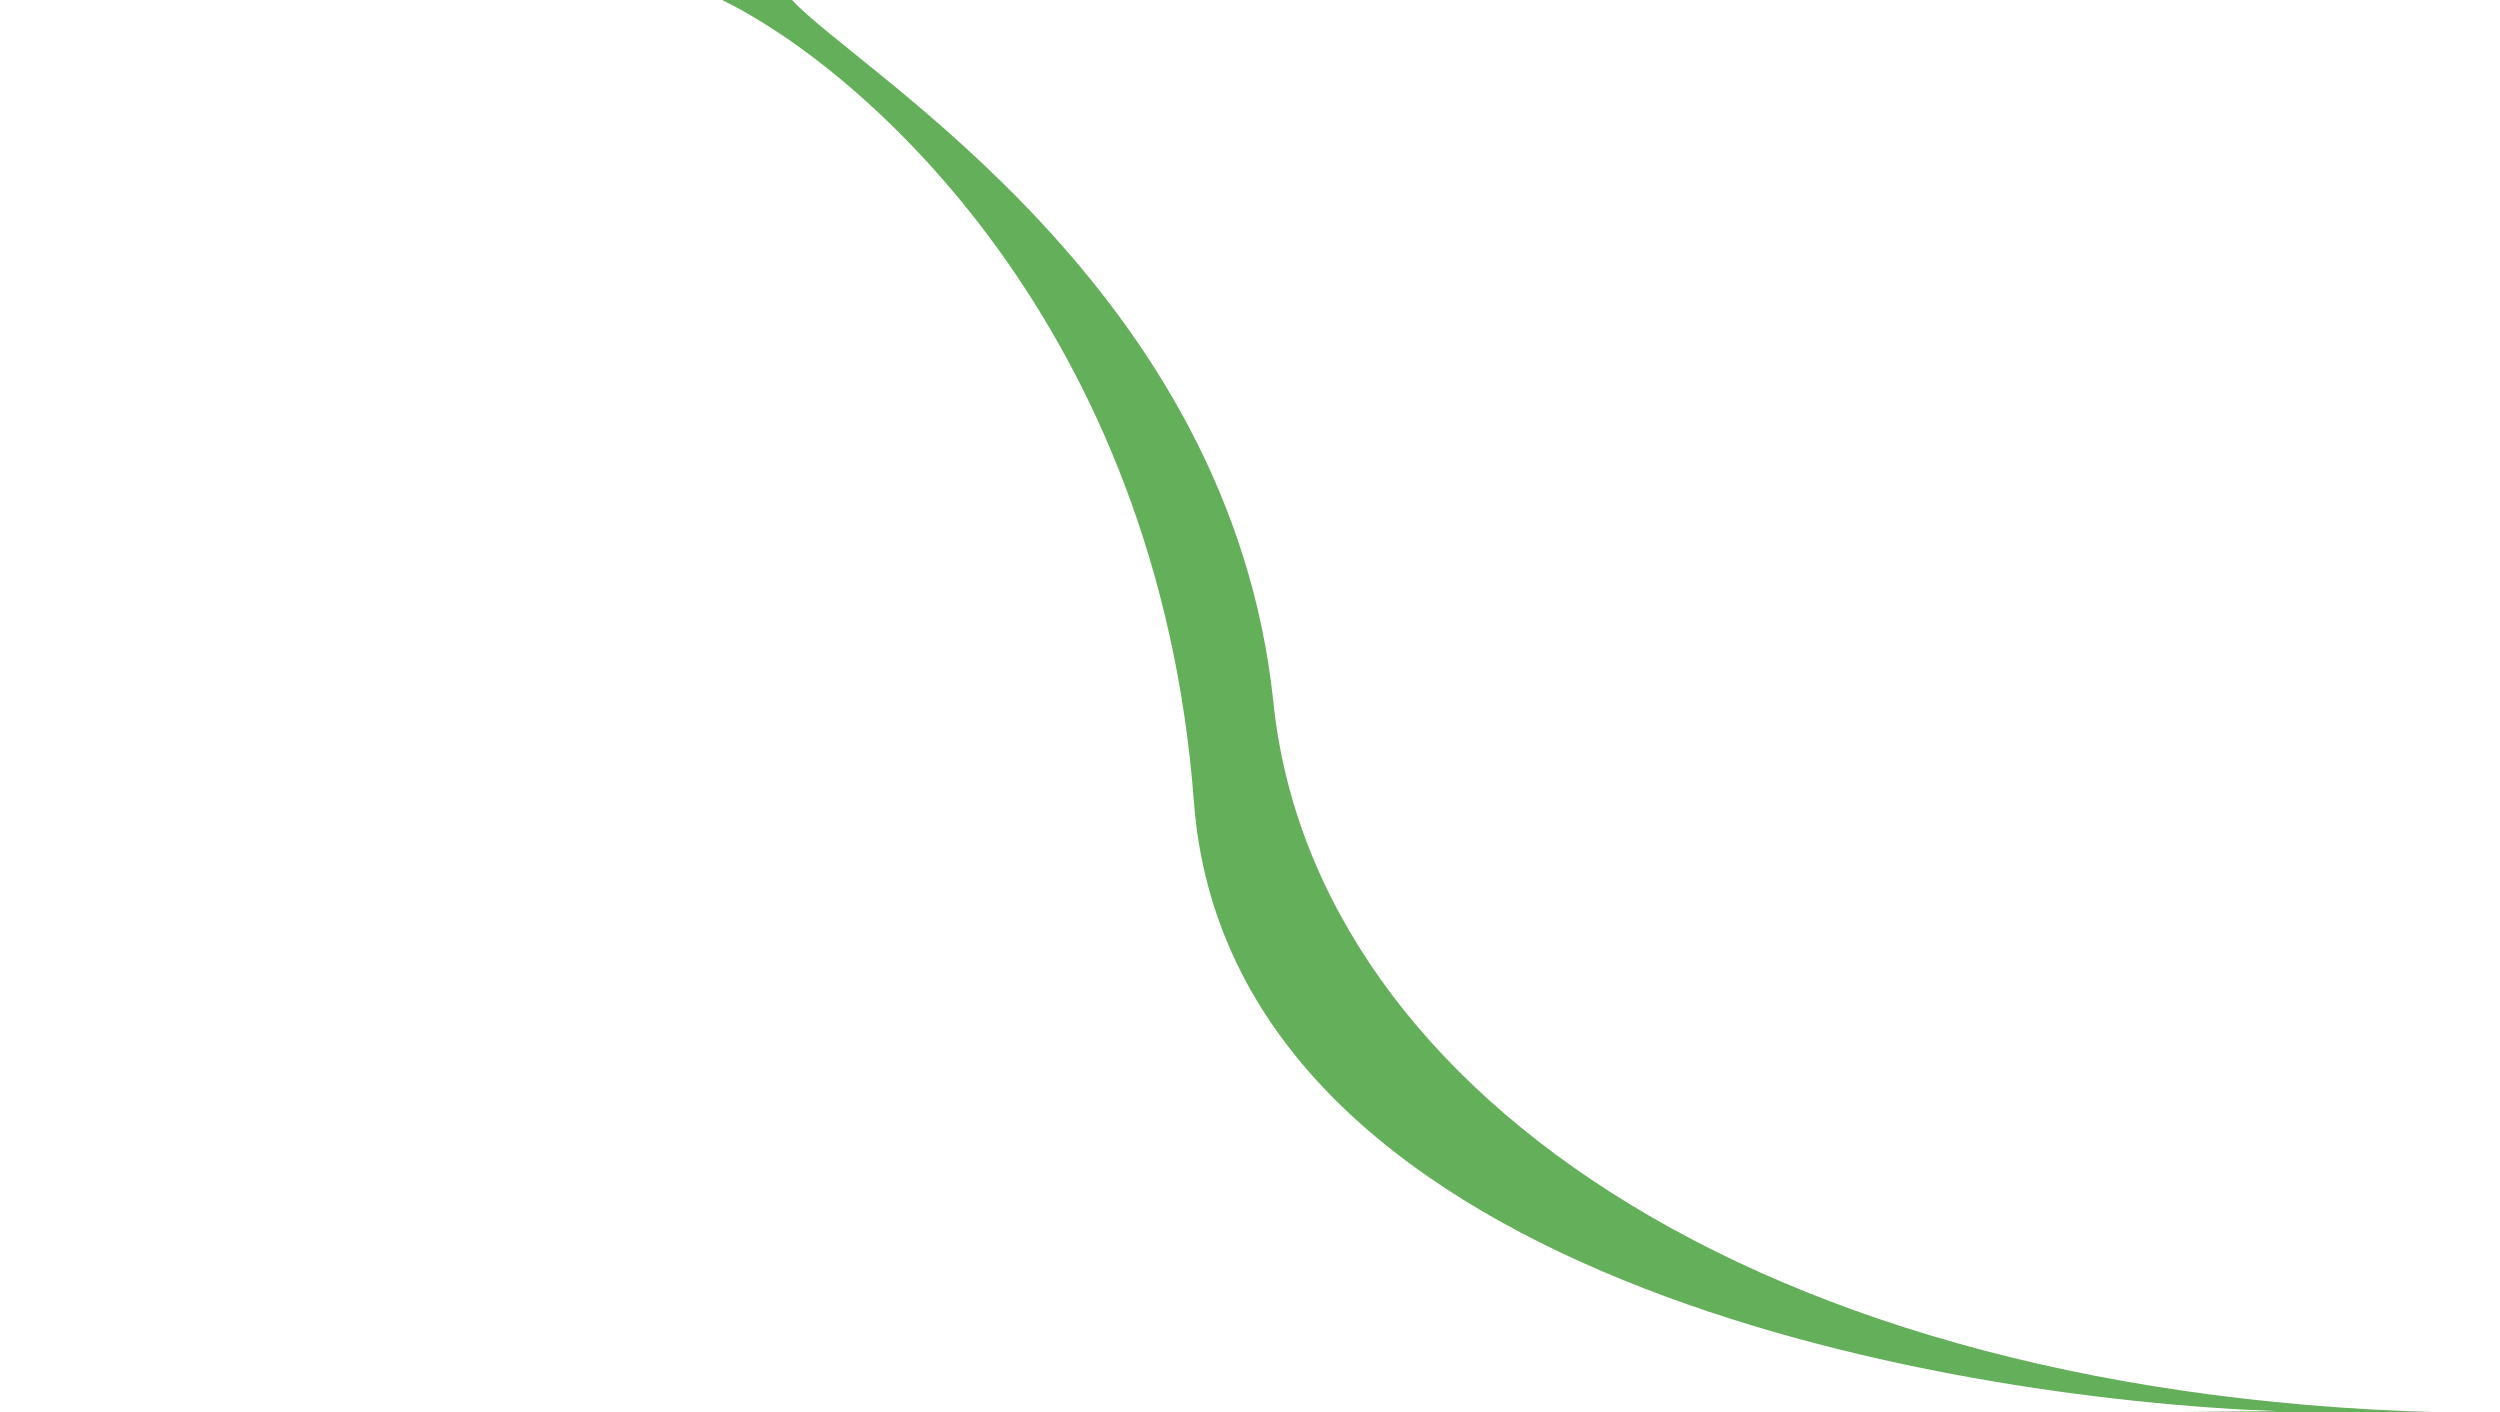 <svg width="1280" height="723" viewBox="0 0 1280 723" fill="none" xmlns="http://www.w3.org/2000/svg">
<g filter="url(#filter0_d_535_40)">
<path d="M637 359.751C615 147.5 424.516 36.877 390.5 0H134V712.507L970.5 737L1267 723.5C895 723.5 657.857 560.972 637 359.751Z" fill="#64AF59"/>
</g>
<g filter="url(#filter1_d_535_40)">
<path d="M354.738 0C427.623 35.592 577.971 167.522 596.284 410.509C614.598 653.495 978.392 716.247 1151 722.5L-21 733V0H354.738Z" fill="white"/>
</g>
<defs>
<filter id="filter0_d_535_40" x="126" y="-23" width="1179" height="783" filterUnits="userSpaceOnUse" color-interpolation-filters="sRGB">
<feFlood flood-opacity="0" result="BackgroundImageFix"/>
<feColorMatrix in="SourceAlpha" type="matrix" values="0 0 0 0 0 0 0 0 0 0 0 0 0 0 0 0 0 0 127 0" result="hardAlpha"/>
<feOffset dx="15"/>
<feGaussianBlur stdDeviation="11.5"/>
<feComposite in2="hardAlpha" operator="out"/>
<feColorMatrix type="matrix" values="0 0 0 0 0 0 0 0 0 0 0 0 0 0 0 0 0 0 0.25 0"/>
<feBlend mode="normal" in2="BackgroundImageFix" result="effect1_dropShadow_535_40"/>
<feBlend mode="normal" in="SourceGraphic" in2="effect1_dropShadow_535_40" result="shape"/>
</filter>
<filter id="filter1_d_535_40" x="-29" y="-23" width="1218" height="779" filterUnits="userSpaceOnUse" color-interpolation-filters="sRGB">
<feFlood flood-opacity="0" result="BackgroundImageFix"/>
<feColorMatrix in="SourceAlpha" type="matrix" values="0 0 0 0 0 0 0 0 0 0 0 0 0 0 0 0 0 0 127 0" result="hardAlpha"/>
<feOffset dx="15"/>
<feGaussianBlur stdDeviation="11.5"/>
<feComposite in2="hardAlpha" operator="out"/>
<feColorMatrix type="matrix" values="0 0 0 0 0 0 0 0 0 0 0 0 0 0 0 0 0 0 0.25 0"/>
<feBlend mode="normal" in2="BackgroundImageFix" result="effect1_dropShadow_535_40"/>
<feBlend mode="normal" in="SourceGraphic" in2="effect1_dropShadow_535_40" result="shape"/>
</filter>
</defs>
</svg>
